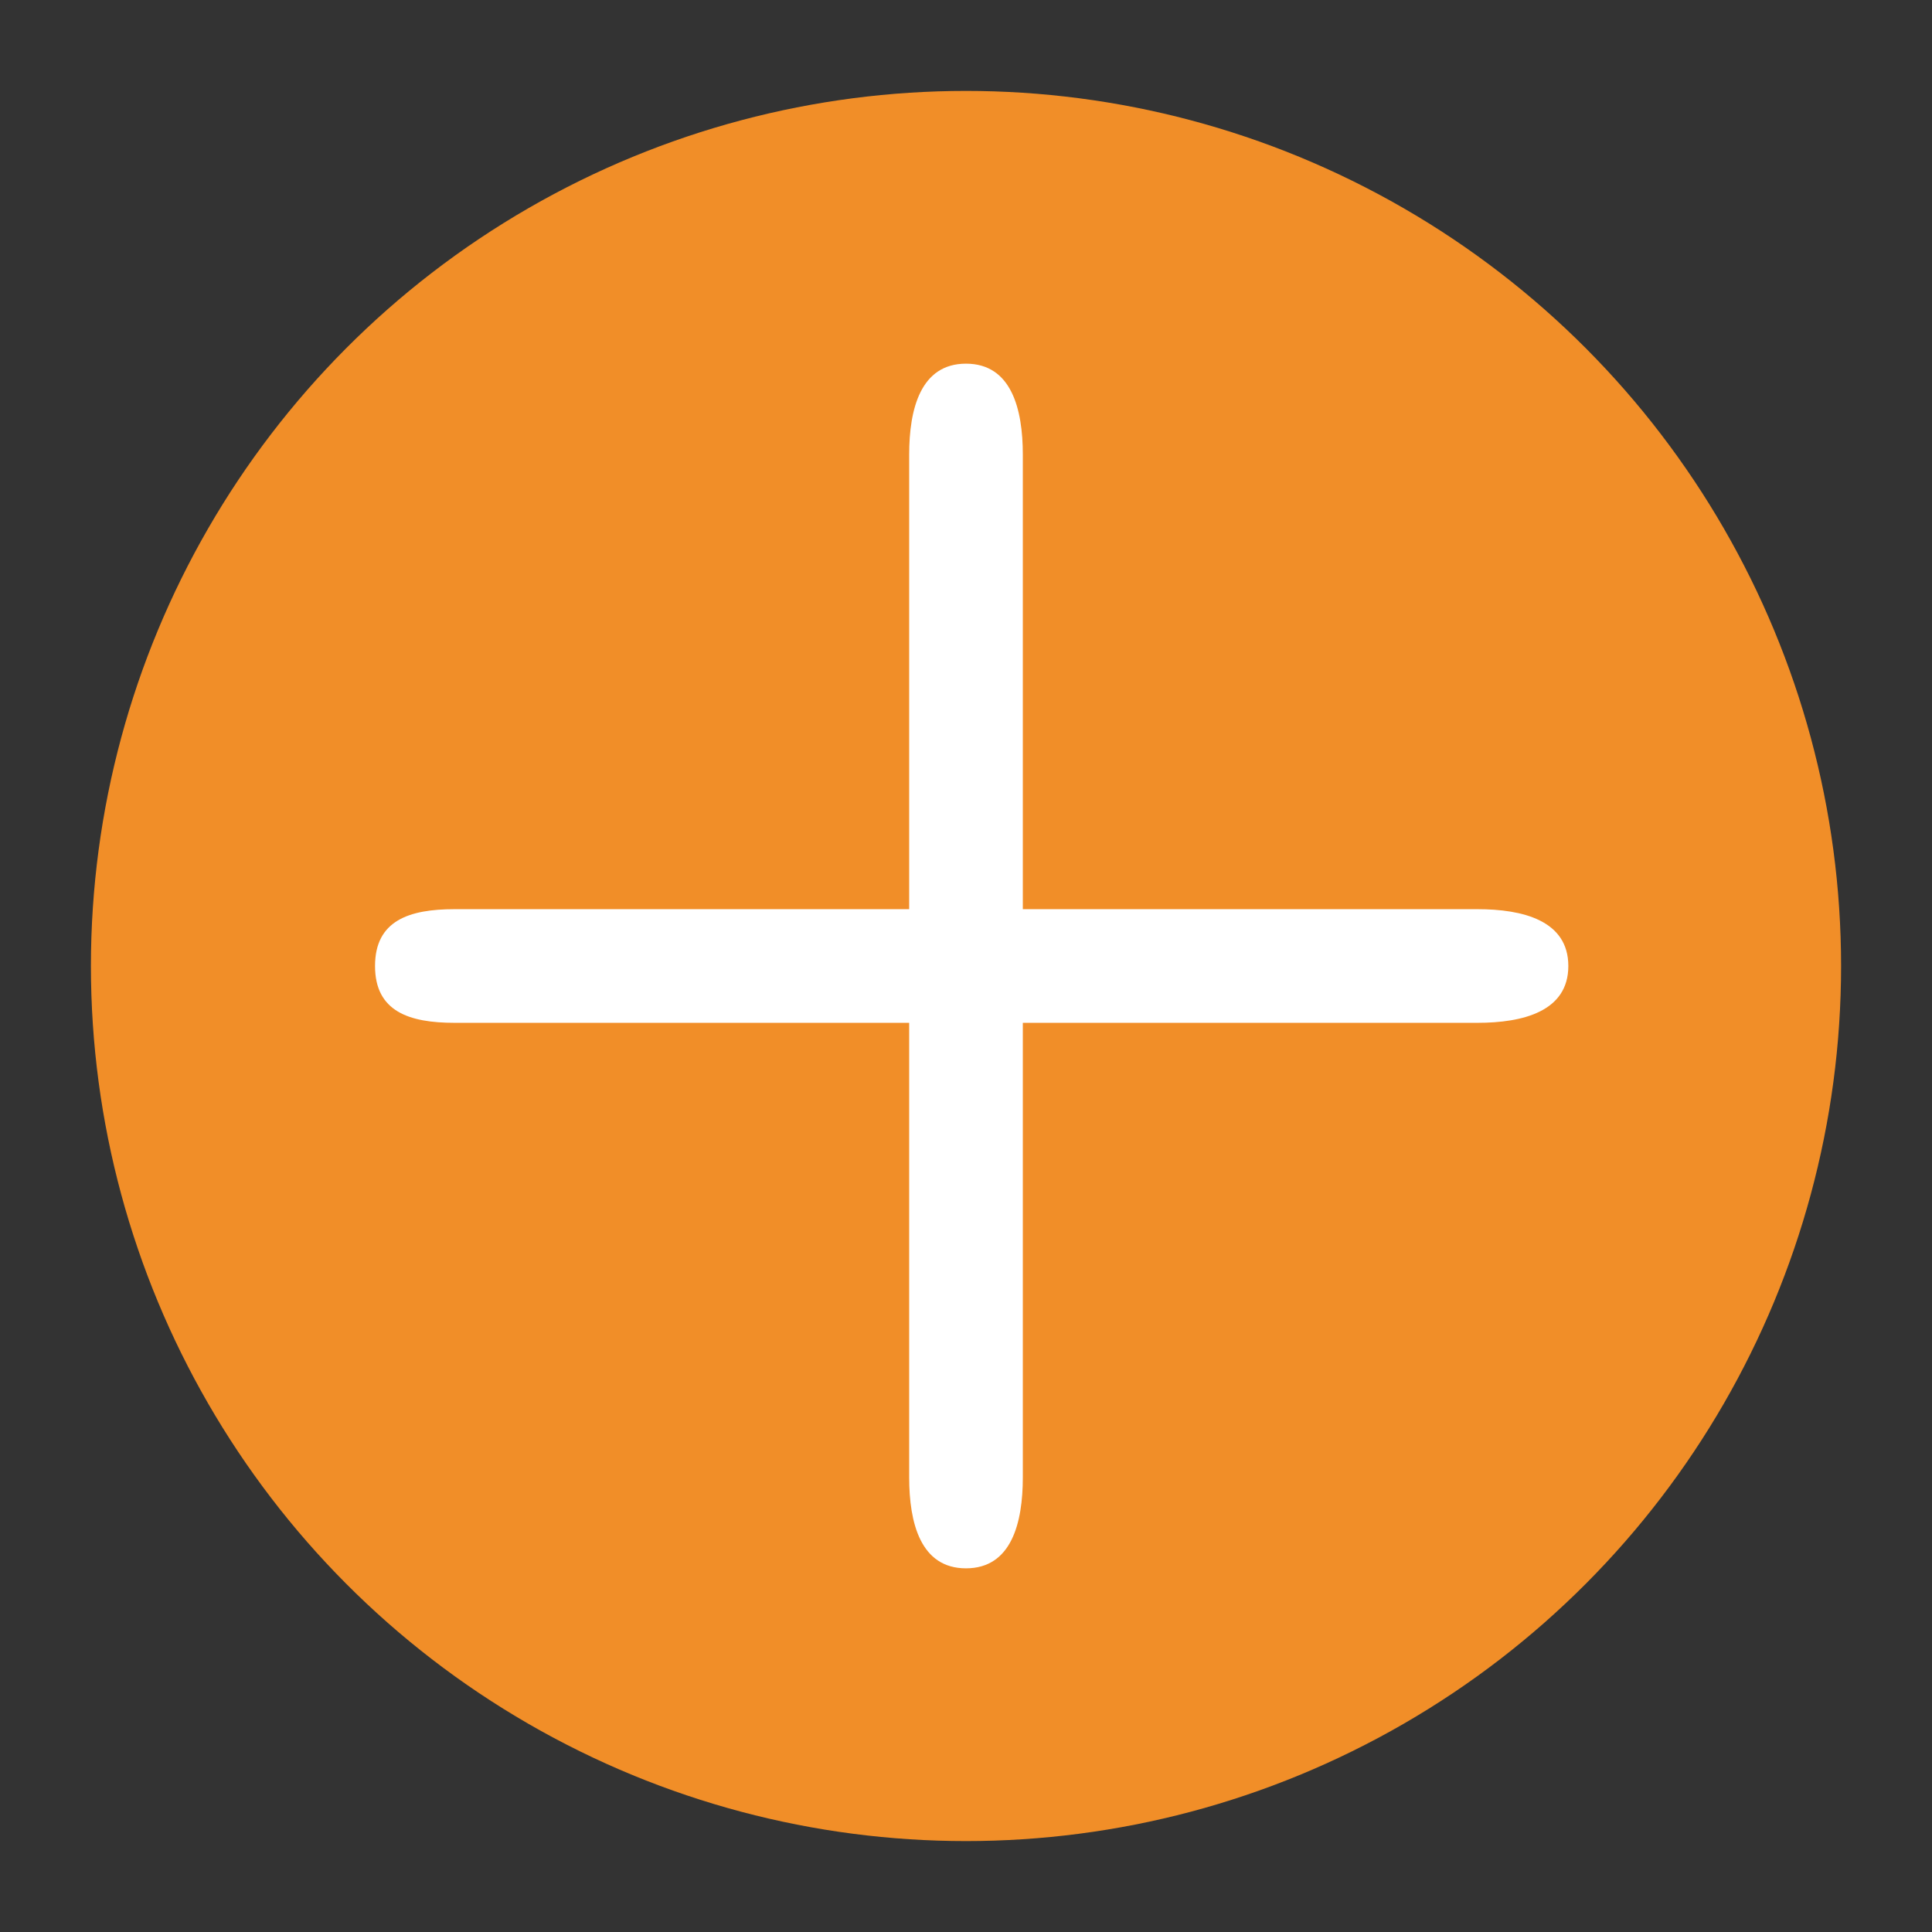 <?xml version="1.0" encoding="utf-8"?>
<!-- Generator: Adobe Illustrator 19.2.0, SVG Export Plug-In . SVG Version: 6.00 Build 0)  -->
<svg version="1.1" id="Layer_1" xmlns="http://www.w3.org/2000/svg" xmlns:xlink="http://www.w3.org/1999/xlink" x="0px" y="0px"
	 width="17px" height="17px" viewBox="0 0 17 17" style="enable-background:new 0 0 17 17;" xml:space="preserve">
<rect x="0" y="0" width="17" height="17" fill="#333333" stroke="none"/>
<style type="text/css">
	.st0{fill:#F18E28;}
	.st1{fill:#FFFFFF;}
</style>
<circle class="st0" cx="8.5" cy="8.5" r="7.7"/>
<path class="st1" d="M13,8H9V4c0-0.4-0.1-0.8-0.5-0.8S8,3.6,8,4v4H4C3.6,8,3.3,8.1,3.3,8.5S3.6,9,4,9h4v4c0,0.4,0.1,0.8,0.5,0.8
	S9,13.4,9,13V9h4c0.4,0,0.8-0.1,0.8-0.5S13.4,8,13,8z"/>
</svg>
